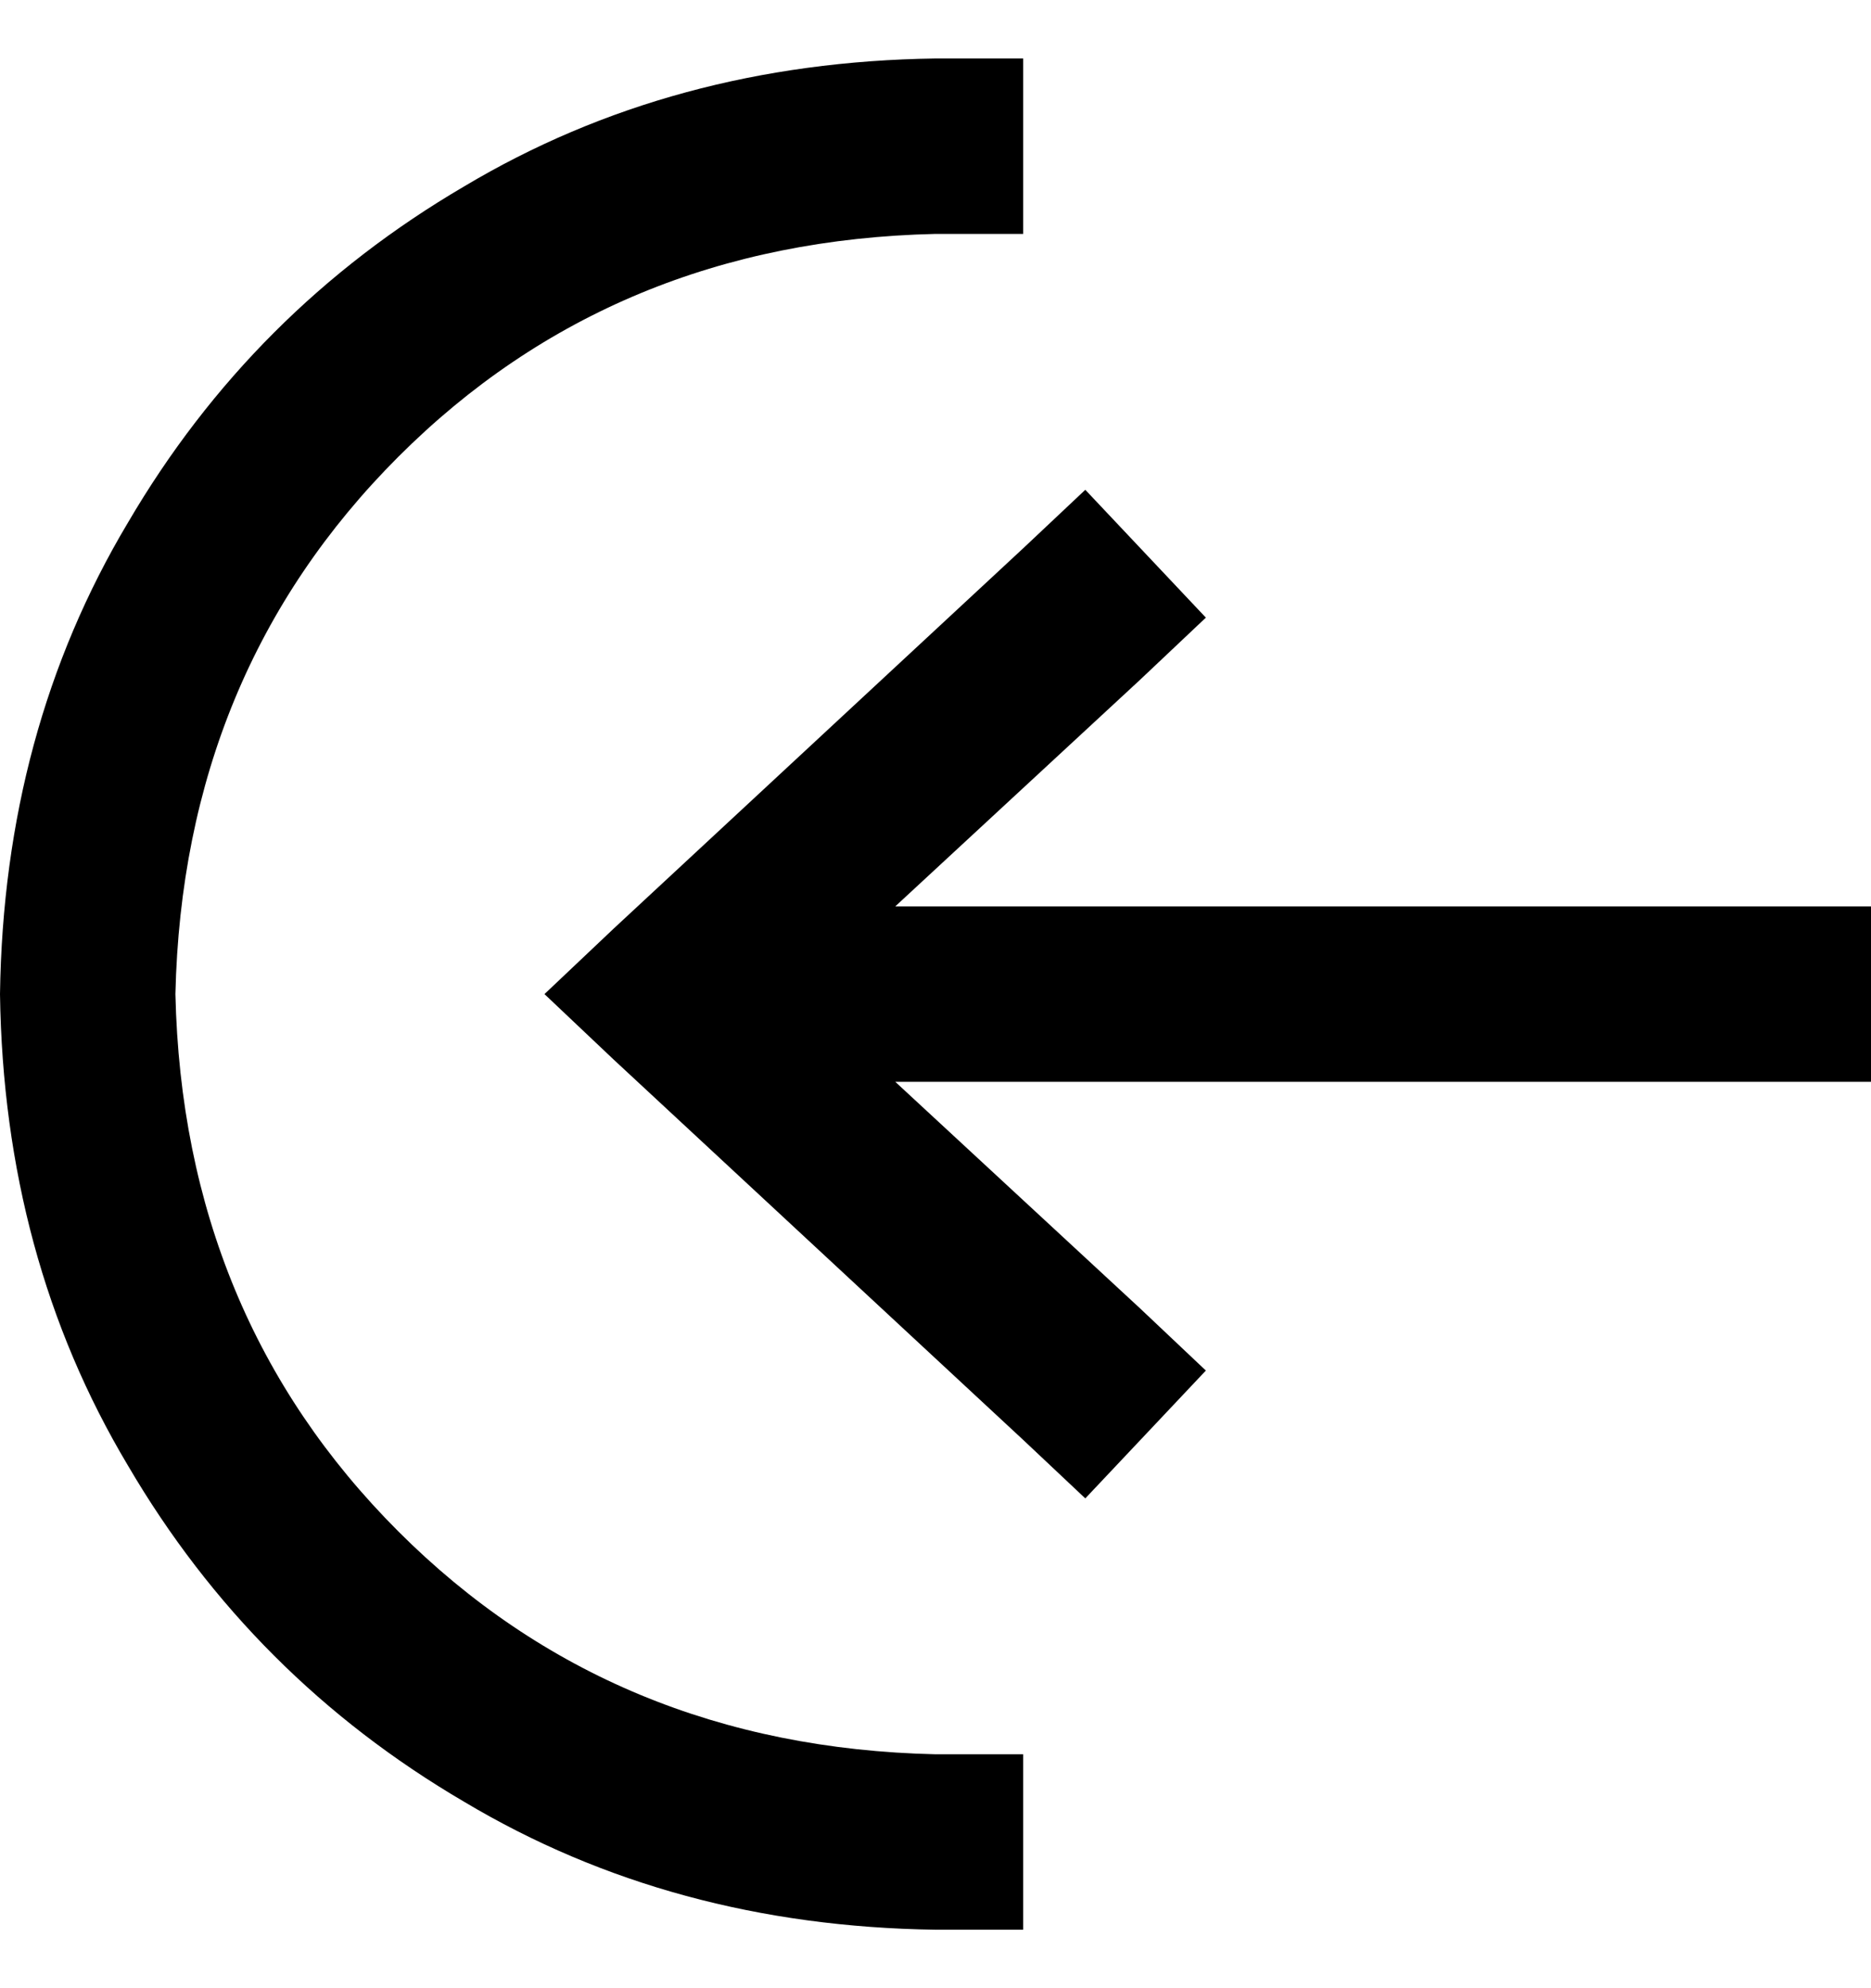 <svg viewBox="0 0 16 17" xmlns="http://www.w3.org/2000/svg">
<path d="M8.75 4.688L9.281 4.188L10.312 5.281L9.75 5.812L7.656 7.75H15.25H16V9.25H15.25H7.656L9.75 11.188L10.312 11.719L9.281 12.812L8.75 12.312L5.25 9.062L4.656 8.5L5.25 7.938L8.75 4.688ZM1.5 8.5C1.542 10.333 2.177 11.865 3.406 13.094C4.635 14.323 6.167 14.958 8 15H8.75V16.5H8C6.5 16.479 5.156 16.115 3.969 15.406C2.76 14.698 1.802 13.74 1.094 12.531C0.385 11.344 0.021 10 0 8.5C0.021 7 0.385 5.656 1.094 4.469C1.802 3.26 2.76 2.302 3.969 1.594C5.156 0.885 6.5 0.521 8 0.5H8.75V2H8C6.167 2.042 4.635 2.677 3.406 3.906C2.177 5.135 1.542 6.667 1.5 8.5Z"/>
</svg>
